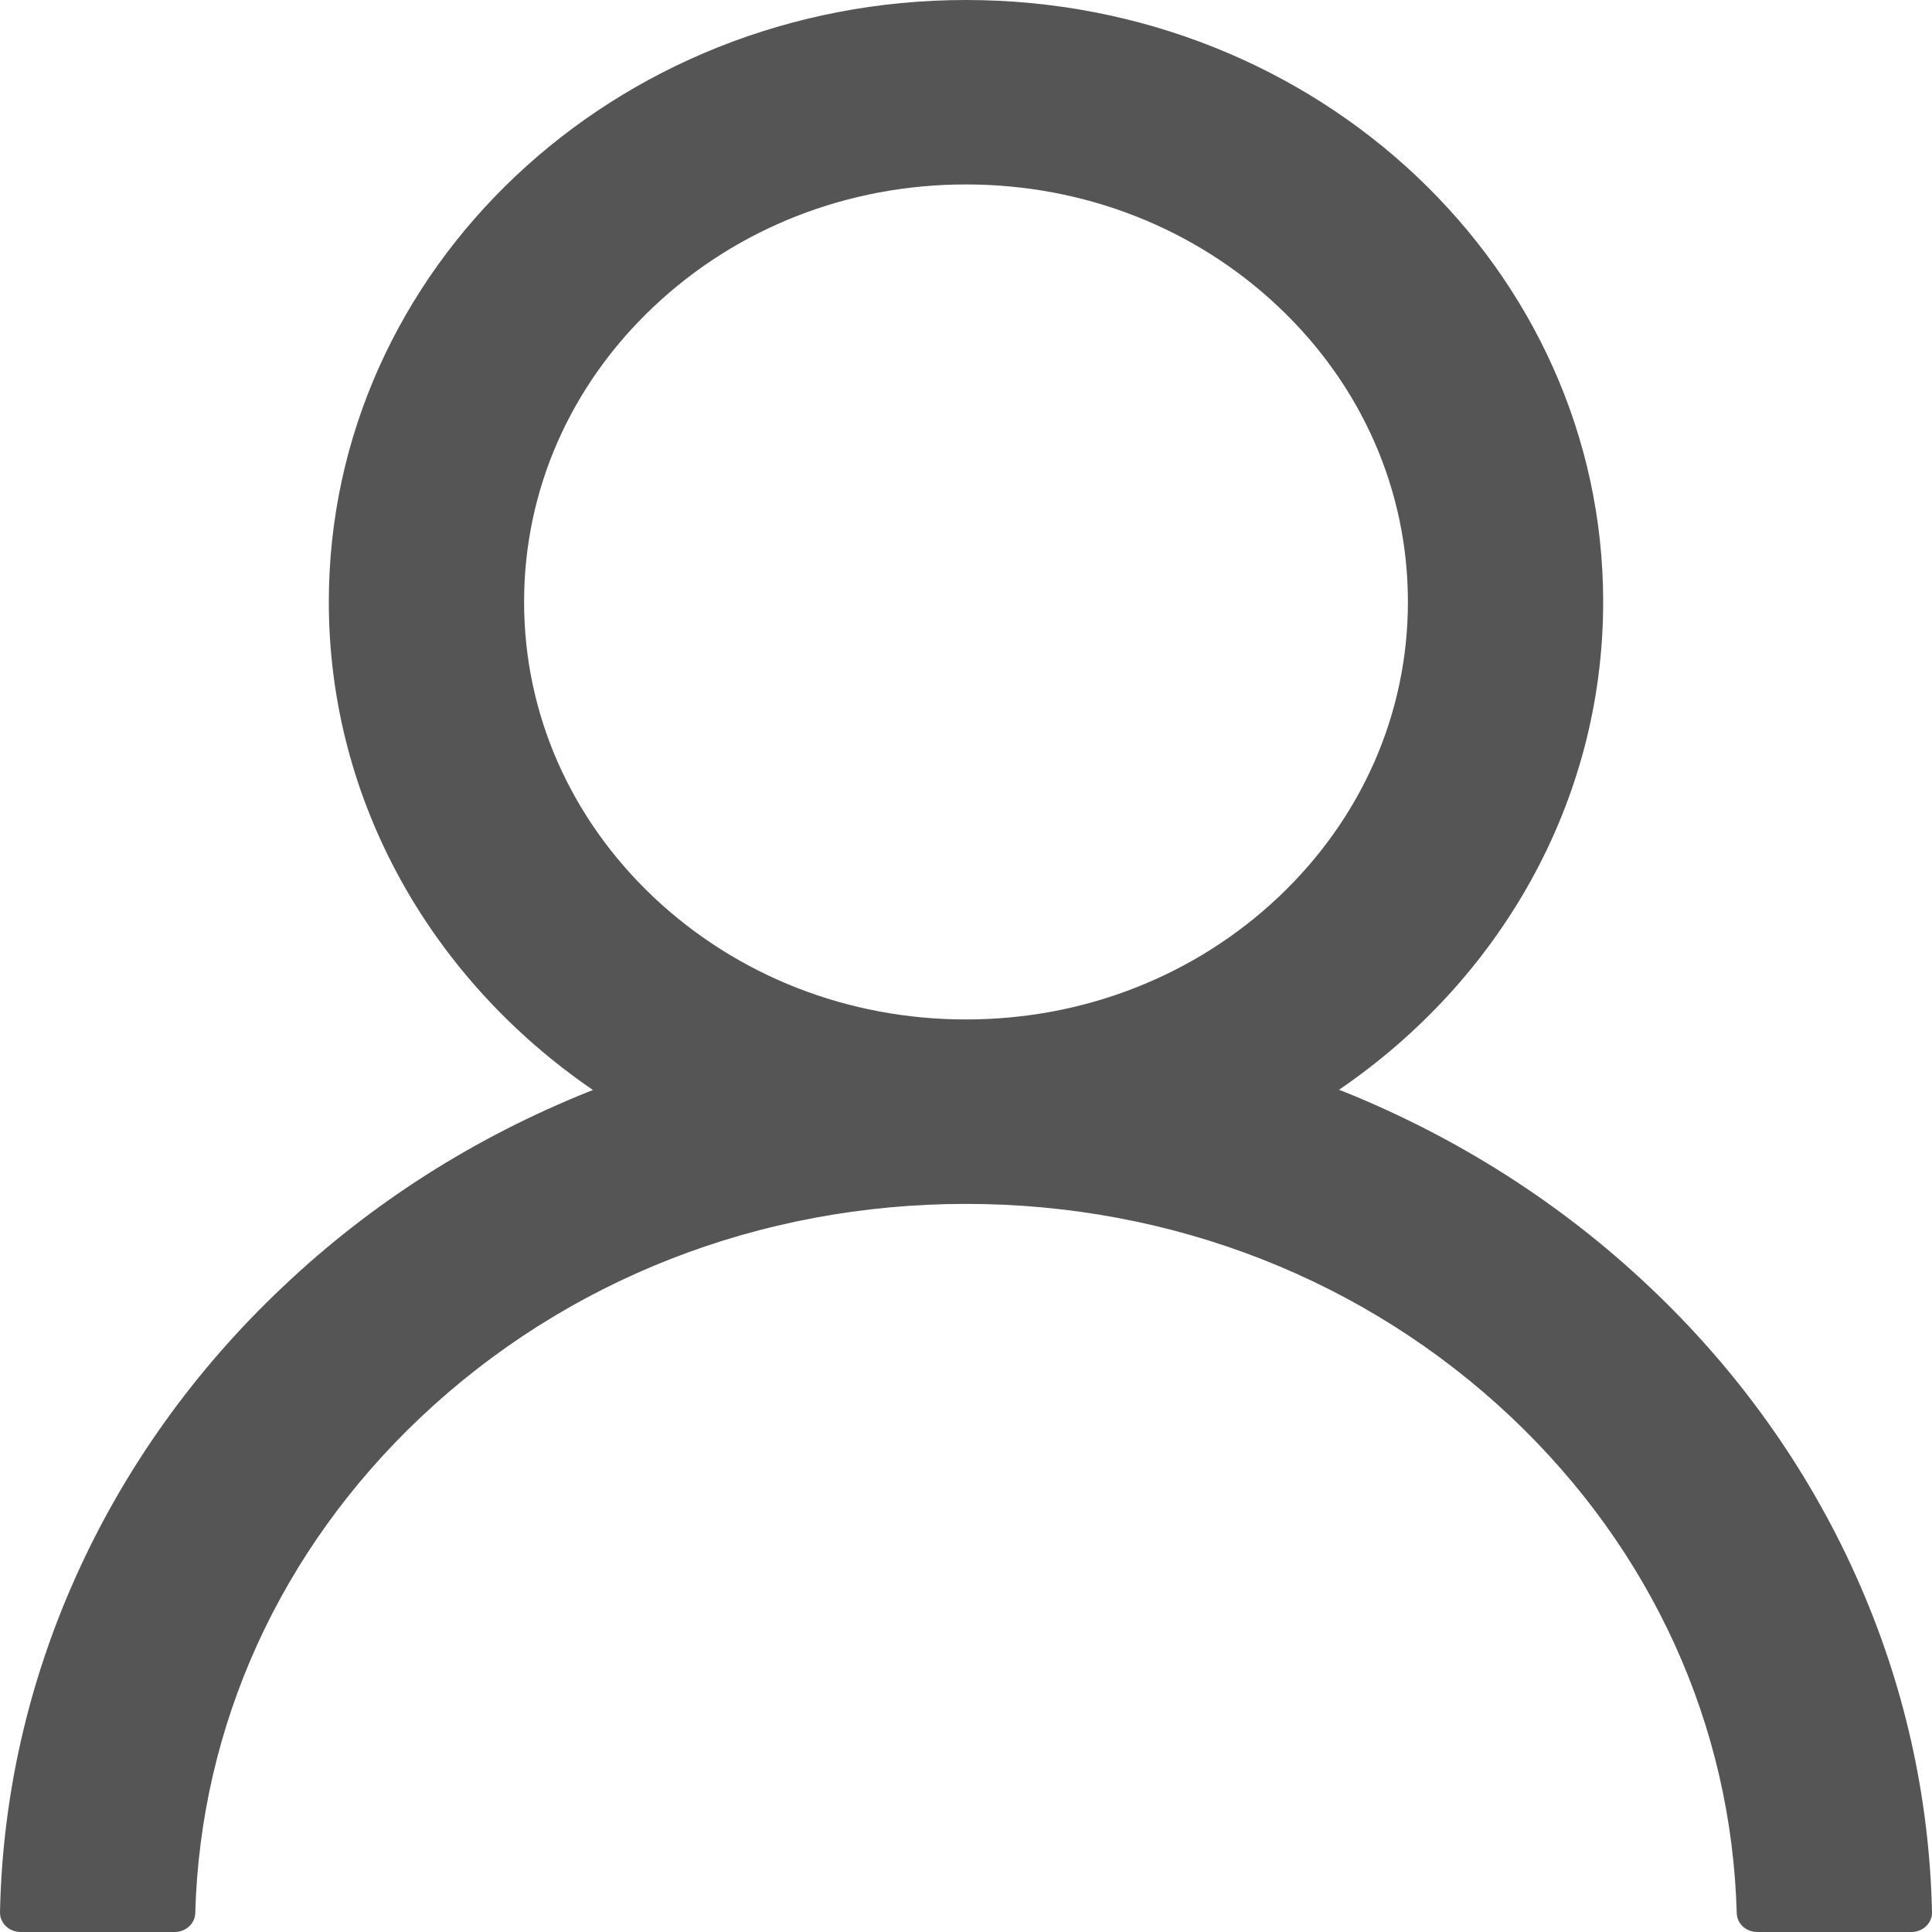 <svg width="15" height="15" viewBox="0 0 15 15" fill="none" xmlns="http://www.w3.org/2000/svg">
<path d="M14.412 12.241C14.035 11.399 13.489 10.634 12.804 9.989C12.12 9.342 11.311 8.827 10.42 8.47C10.412 8.467 10.404 8.465 10.396 8.461C11.639 7.613 12.447 6.232 12.447 4.673C12.447 2.092 10.233 0 7.5 0C4.767 0 2.553 2.092 2.553 4.673C2.553 6.232 3.361 7.613 4.604 8.463C4.596 8.467 4.588 8.469 4.58 8.472C3.686 8.829 2.884 9.339 2.196 9.991C1.511 10.637 0.965 11.402 0.588 12.243C0.218 13.067 0.018 13.95 4.98787e-05 14.845C-0 14.866 0.003 14.886 0.011 14.904C0.019 14.923 0.03 14.94 0.045 14.954C0.06 14.969 0.078 14.98 0.098 14.988C0.117 14.996 0.138 15 0.16 15H1.356C1.444 15 1.514 14.934 1.516 14.853C1.556 13.398 2.174 12.036 3.267 11.003C4.398 9.935 5.9 9.347 7.5 9.347C9.1 9.347 10.602 9.935 11.733 11.003C12.826 12.036 13.444 13.398 13.484 14.853C13.486 14.936 13.556 15 13.644 15H14.84C14.862 15 14.883 14.996 14.902 14.988C14.922 14.98 14.94 14.969 14.955 14.954C14.97 14.94 14.981 14.923 14.989 14.904C14.997 14.886 15.001 14.866 15 14.845C14.98 13.945 14.783 13.069 14.412 12.241ZM7.5 7.915C6.584 7.915 5.723 7.577 5.074 6.965C4.426 6.352 4.069 5.538 4.069 4.673C4.069 3.808 4.426 2.994 5.074 2.382C5.723 1.769 6.584 1.432 7.5 1.432C8.416 1.432 9.277 1.769 9.926 2.382C10.574 2.994 10.931 3.808 10.931 4.673C10.931 5.538 10.574 6.352 9.926 6.965C9.277 7.577 8.416 7.915 7.5 7.915Z" fill="#555555"/>
</svg>
